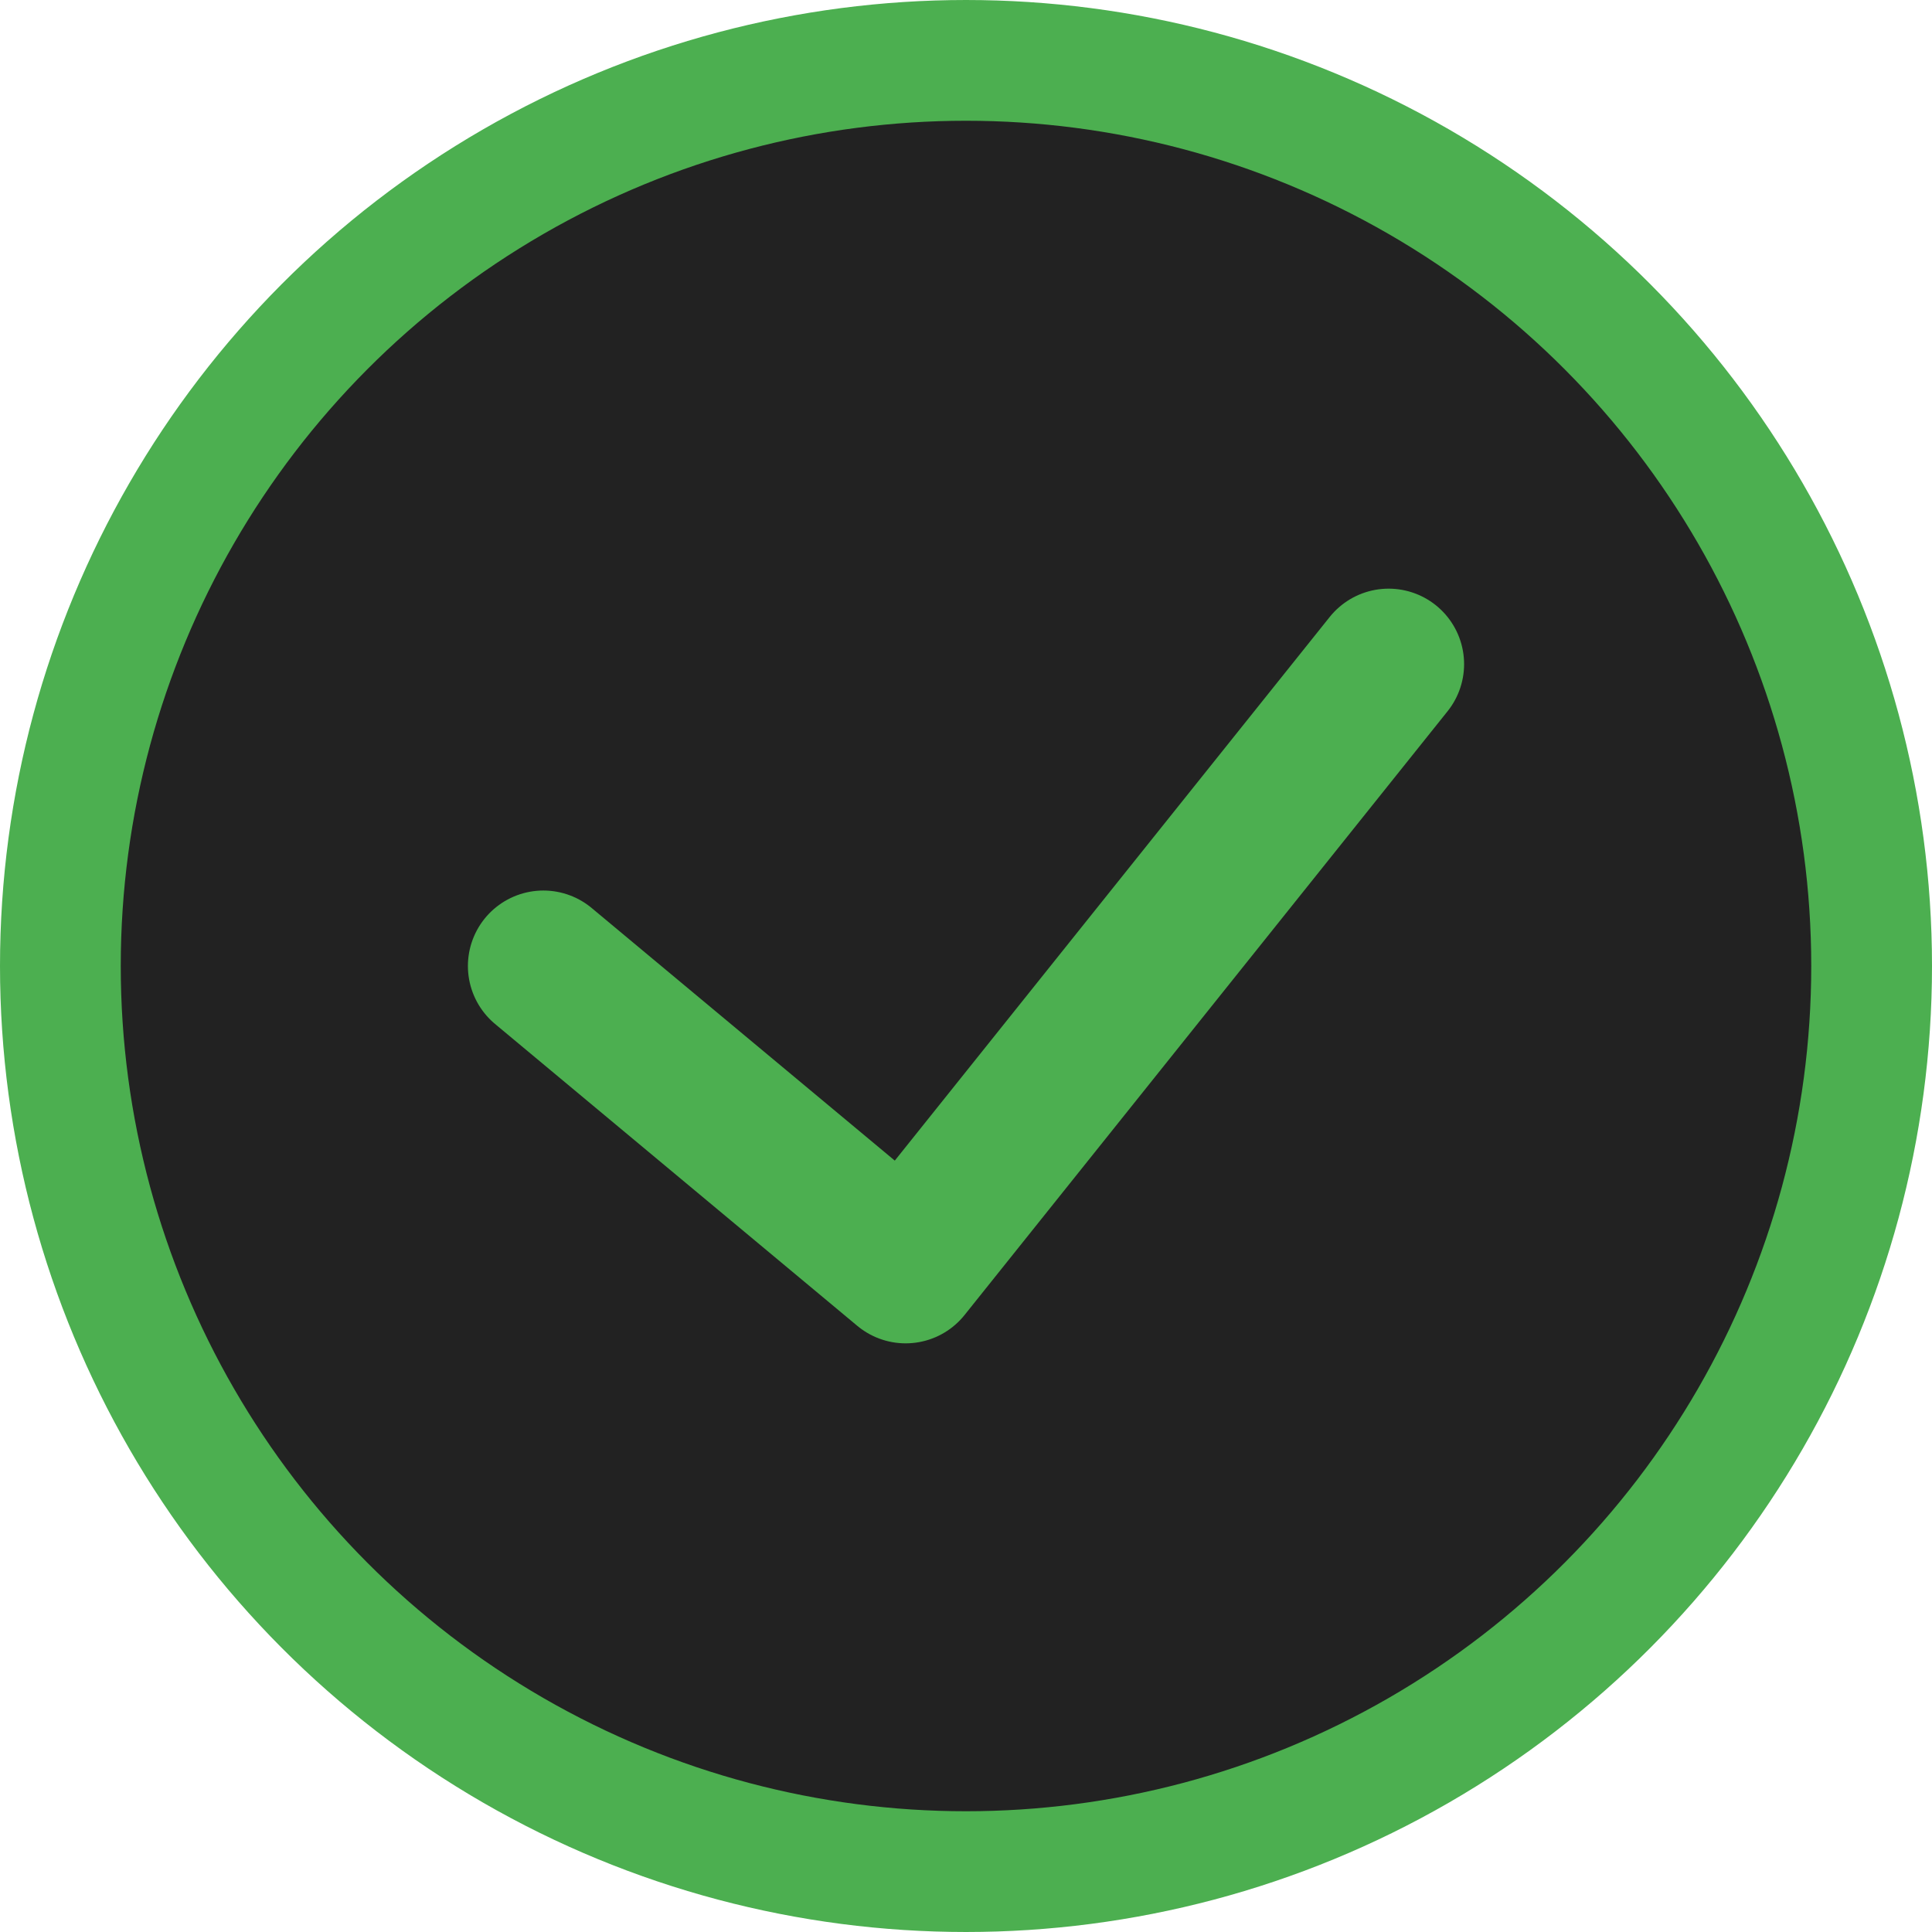 <svg xmlns="http://www.w3.org/2000/svg" width="32" height="32" viewBox="0 0 32 32">
  <circle cx="16" cy="16" r="15" fill="#222222" stroke="#4caf50" stroke-width="2"/>
  <path d="M9 16 L15 21 L23 11" stroke="#4caf50" stroke-width="2.5" fill="none" stroke-linecap="round" stroke-linejoin="round"/>
</svg>